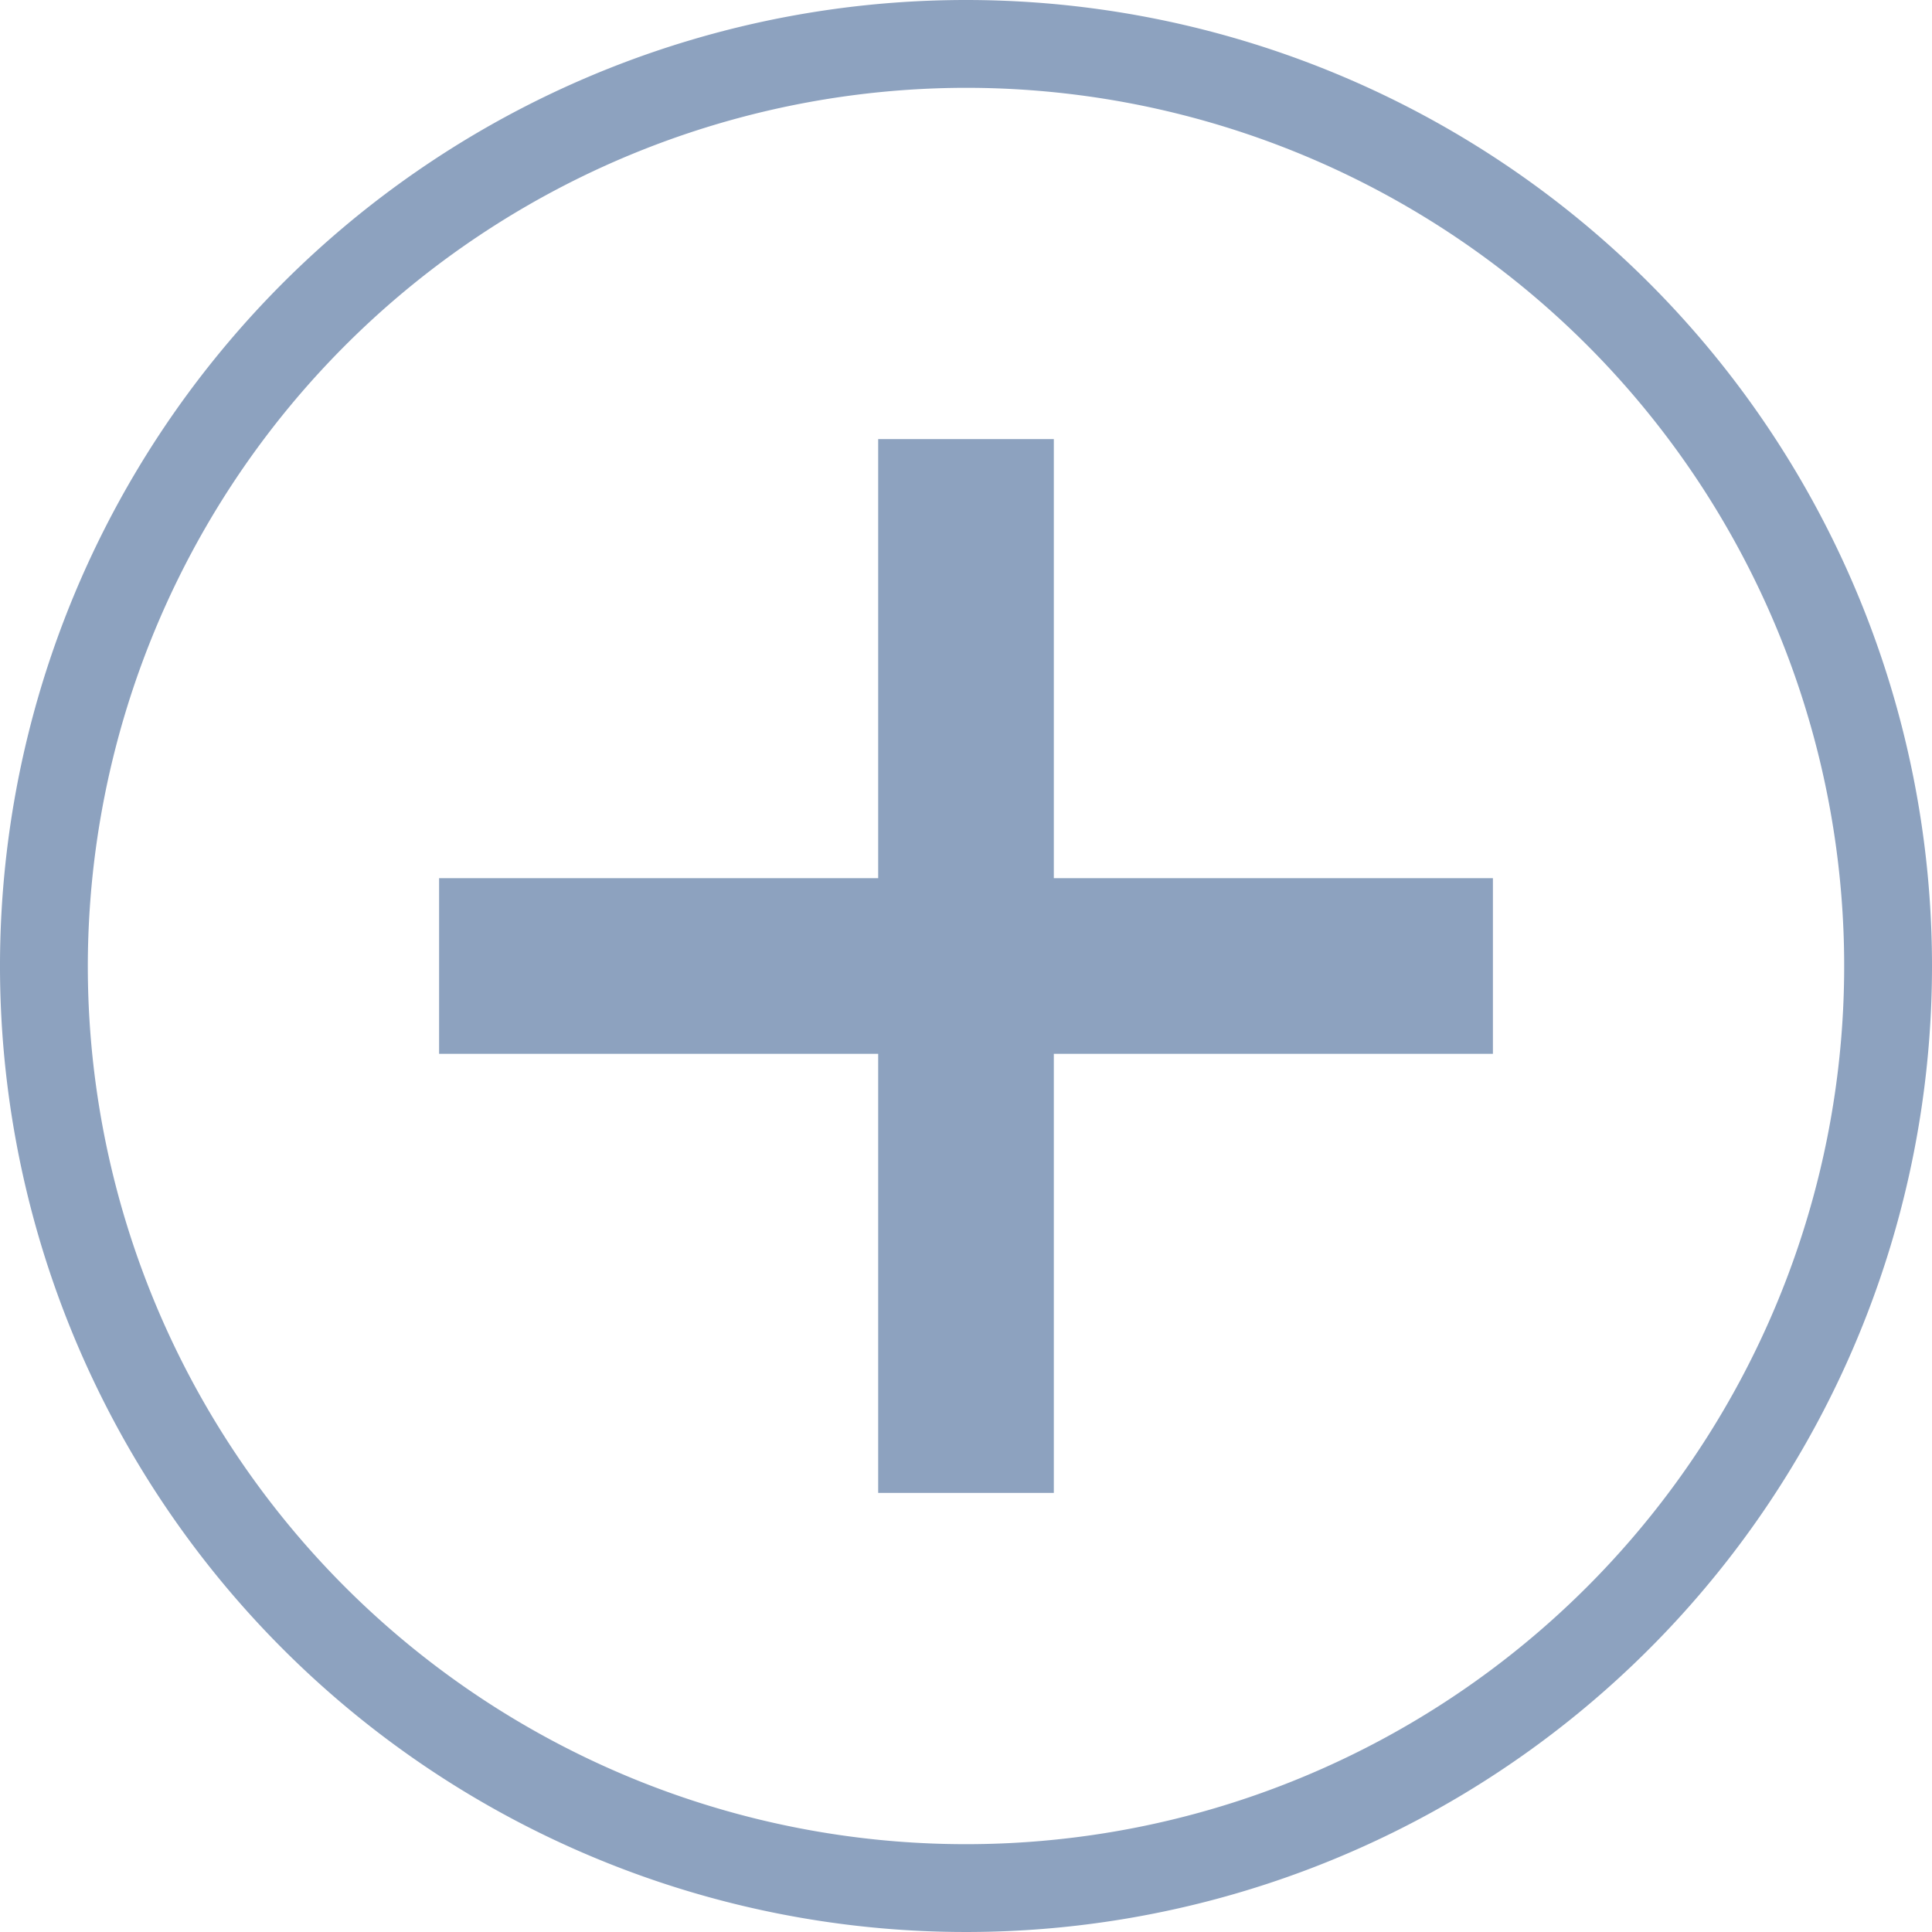 <svg xmlns="http://www.w3.org/2000/svg" width="22" height="22" viewBox="0 0 22 22"><g transform="translate(-72.333 -27.833)"><path d="M83.333,28.833a10,10,0,1,1-10,10,10.011,10.011,0,0,1,10-10m0-1a11,11,0,1,0,11,11,11,11,0,0,0-11-11Z" fill="#8da2bf"/><rect width="2" height="12" transform="translate(82.333 32.833)" fill="#8da2bf"/><rect width="12" height="2" transform="translate(77.333 37.833)" fill="#8da2bf"/></g></svg>